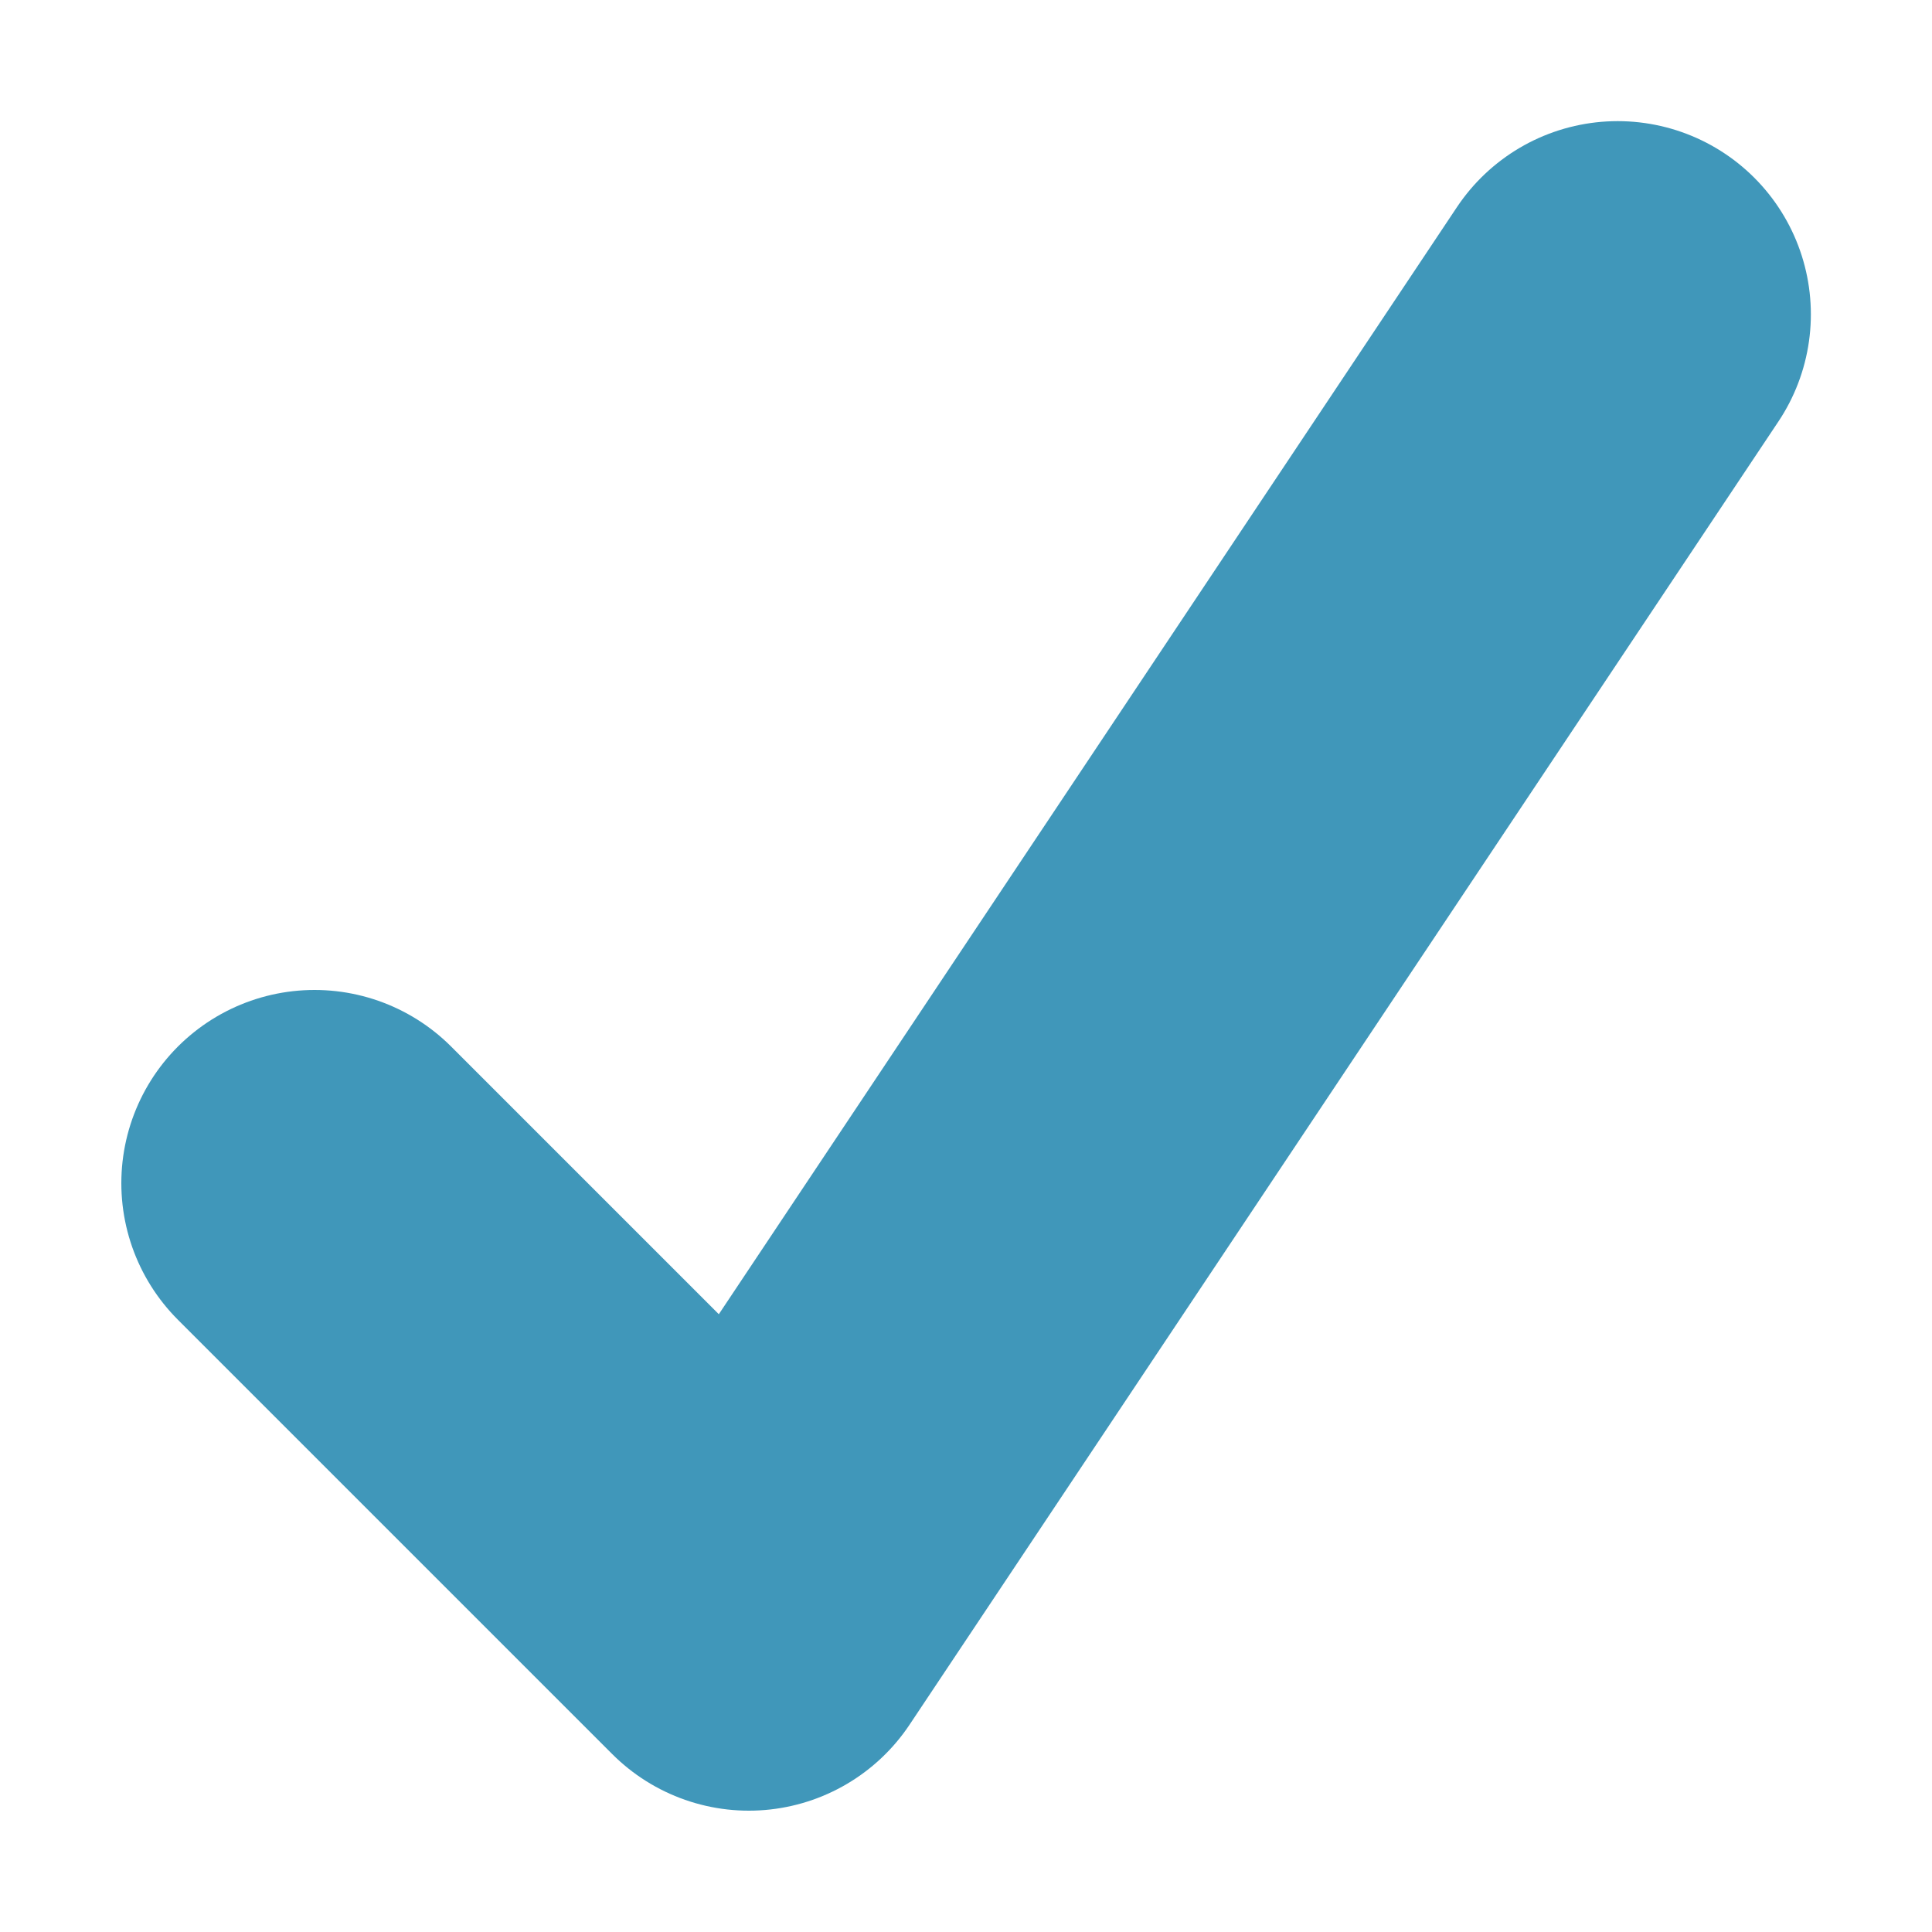 <svg width="10" height="10" version="1.1" xmlns="http://www.w3.org/2000/svg">
  <path d="m1.628 6.124 2.248 2.248 4.497-6.745" fill="none" stroke="#4097ba" stroke-linecap="round" stroke-linejoin="round" stroke-width="2"/>
</svg>
